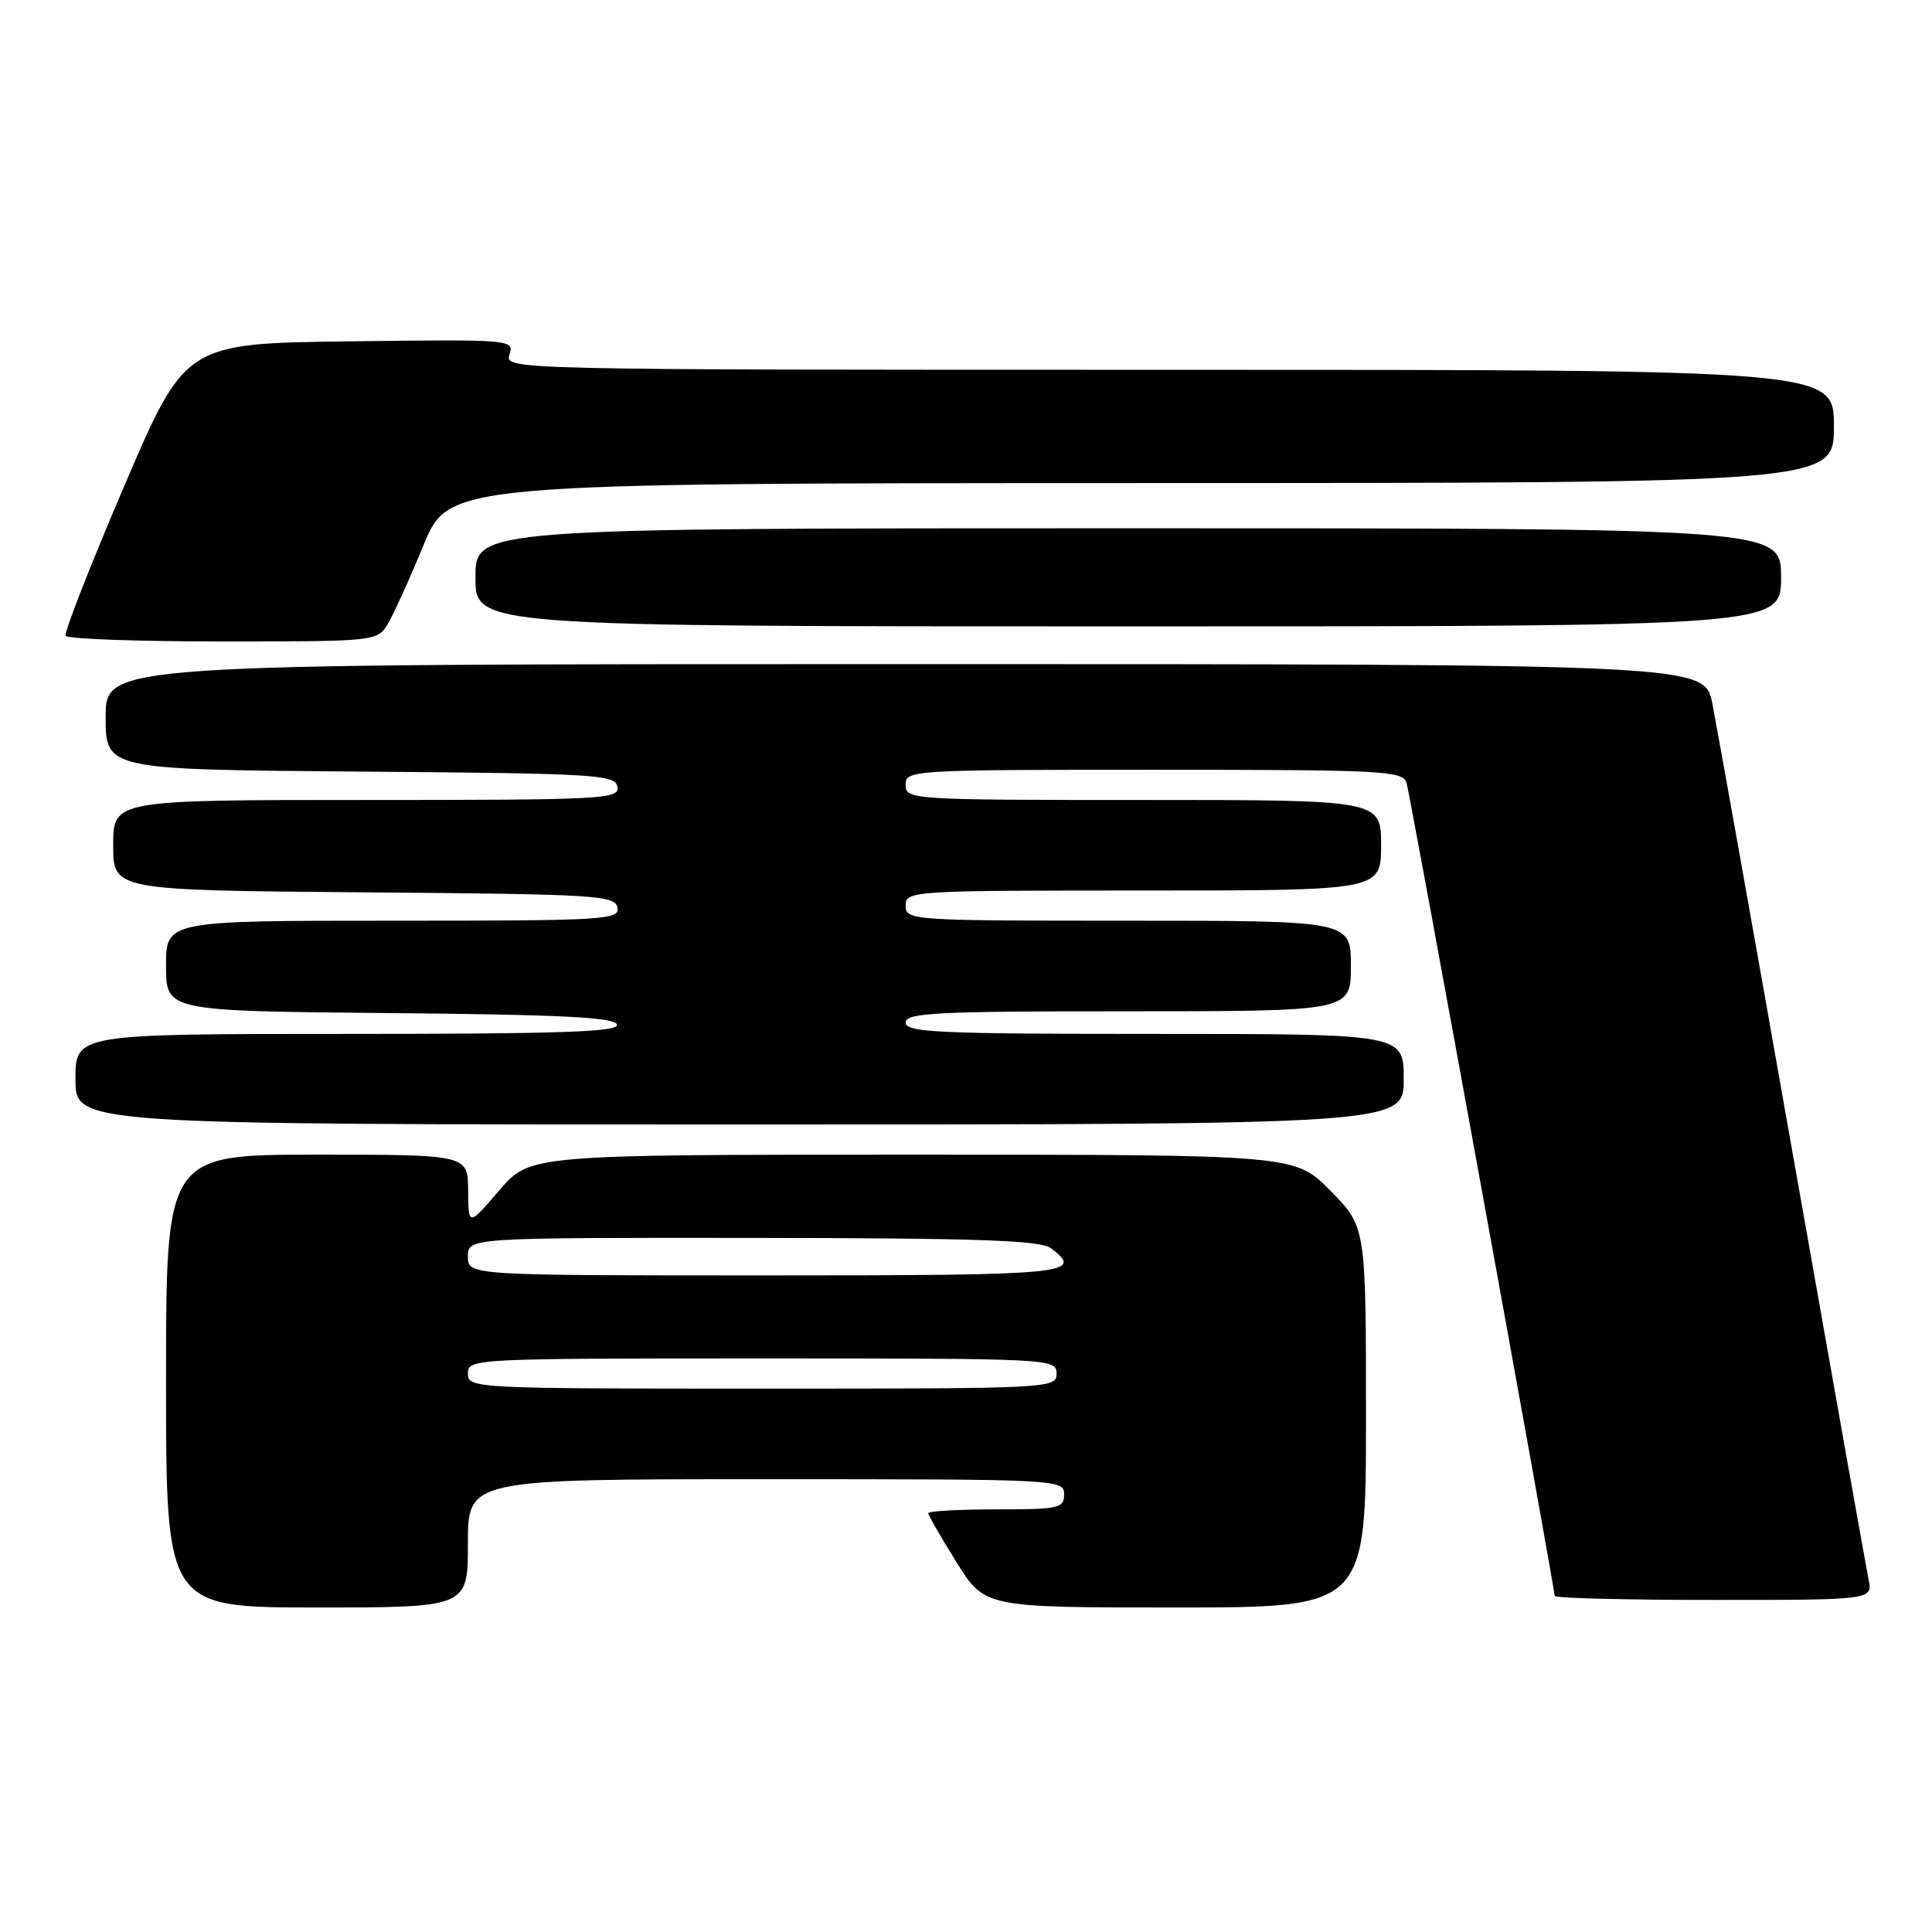 <?xml version="1.0" encoding="UTF-8" standalone="no"?>
<!DOCTYPE svg PUBLIC "-//W3C//DTD SVG 1.1//EN" "http://www.w3.org/Graphics/SVG/1.1/DTD/svg11.dtd" >
<svg xmlns="http://www.w3.org/2000/svg" xmlns:xlink="http://www.w3.org/1999/xlink" version="1.1" viewBox="0 0 256 256">
 <g >
 <path fill="currentColor"
d=" M 62.00 204.50 C 62.00 196.00 62.00 196.00 101.50 196.00 C 140.33 196.00 141.00 196.03 141.00 198.00 C 141.00 199.85 140.33 200.00 132.00 200.00 C 127.05 200.00 123.00 200.23 123.00 200.51 C 123.00 200.78 124.69 203.71 126.75 207.01 C 130.49 213.00 130.49 213.00 155.75 213.00 C 181.00 213.00 181.00 213.00 181.00 187.78 C 181.00 162.57 181.00 162.57 176.29 157.78 C 171.58 153.00 171.58 153.00 120.89 153.00 C 70.21 153.00 70.21 153.00 66.14 157.75 C 62.07 162.50 62.07 162.50 62.03 157.75 C 62.00 153.00 62.00 153.00 42.00 153.00 C 22.00 153.00 22.00 153.00 22.00 183.00 C 22.00 213.00 22.00 213.00 42.00 213.00 C 62.00 213.00 62.00 213.00 62.00 204.50 Z  M 247.59 209.25 C 247.28 207.74 242.73 182.20 237.48 152.50 C 232.23 122.80 227.47 96.14 226.90 93.25 C 225.86 88.00 225.86 88.00 119.93 88.00 C 14.00 88.00 14.00 88.00 14.00 94.99 C 14.00 101.97 14.00 101.97 47.74 102.24 C 78.95 102.48 81.50 102.63 81.81 104.25 C 82.13 105.89 80.01 106.00 48.57 106.00 C 15.00 106.00 15.00 106.00 15.00 111.99 C 15.00 117.97 15.00 117.97 48.24 118.24 C 78.97 118.48 81.50 118.63 81.81 120.25 C 82.12 121.89 80.18 122.00 52.07 122.00 C 22.00 122.00 22.00 122.00 22.00 127.99 C 22.00 133.97 22.00 133.97 51.67 134.24 C 74.32 134.44 81.43 134.80 81.75 135.75 C 82.08 136.73 74.51 137.00 46.08 137.00 C 10.00 137.00 10.00 137.00 10.00 143.00 C 10.00 149.00 10.00 149.00 98.00 149.00 C 186.00 149.00 186.00 149.00 186.00 143.00 C 186.00 137.00 186.00 137.00 153.00 137.00 C 124.33 137.00 120.00 136.80 120.00 135.50 C 120.00 134.20 123.94 134.00 149.50 134.00 C 179.00 134.00 179.00 134.00 179.00 128.00 C 179.00 122.00 179.00 122.00 149.50 122.00 C 120.67 122.00 120.00 121.95 120.00 120.00 C 120.00 118.04 120.67 118.00 151.50 118.00 C 183.00 118.00 183.00 118.00 183.00 112.00 C 183.00 106.00 183.00 106.00 151.50 106.00 C 120.67 106.00 120.00 105.96 120.00 104.00 C 120.00 102.04 120.67 102.00 152.93 102.00 C 183.43 102.00 185.90 102.13 186.38 103.75 C 186.88 105.46 206.00 210.42 206.00 211.47 C 206.00 211.76 215.49 212.00 227.08 212.00 C 248.16 212.00 248.16 212.00 247.59 209.25 Z  M 51.34 82.75 C 52.10 81.51 54.25 76.79 56.11 72.26 C 59.50 64.03 59.50 64.03 151.25 64.01 C 243.00 64.00 243.00 64.00 243.00 56.50 C 243.00 49.00 243.00 49.00 154.93 49.00 C 67.03 49.00 66.87 49.00 67.51 46.98 C 68.14 44.99 67.82 44.96 46.35 45.23 C 24.55 45.50 24.55 45.50 16.42 64.50 C 11.95 74.95 8.47 83.84 8.70 84.25 C 8.93 84.66 18.31 85.00 29.54 85.00 C 49.63 85.00 49.98 84.96 51.34 82.75 Z  M 236.00 76.50 C 236.00 70.00 236.00 70.00 149.50 70.00 C 63.00 70.00 63.00 70.00 63.00 76.50 C 63.00 83.00 63.00 83.00 149.50 83.00 C 236.00 83.00 236.00 83.00 236.00 76.50 Z  M 62.00 182.00 C 62.00 180.03 62.67 180.00 101.00 180.00 C 139.33 180.00 140.00 180.03 140.00 182.00 C 140.00 183.97 139.33 184.00 101.00 184.00 C 62.67 184.00 62.00 183.97 62.00 182.00 Z  M 62.00 166.50 C 62.00 164.00 62.00 164.00 99.75 164.03 C 129.56 164.06 137.87 164.34 139.25 165.39 C 143.75 168.81 141.71 169.00 101.50 169.00 C 62.00 169.00 62.00 169.00 62.00 166.50 Z "/>
</g>
</svg>
